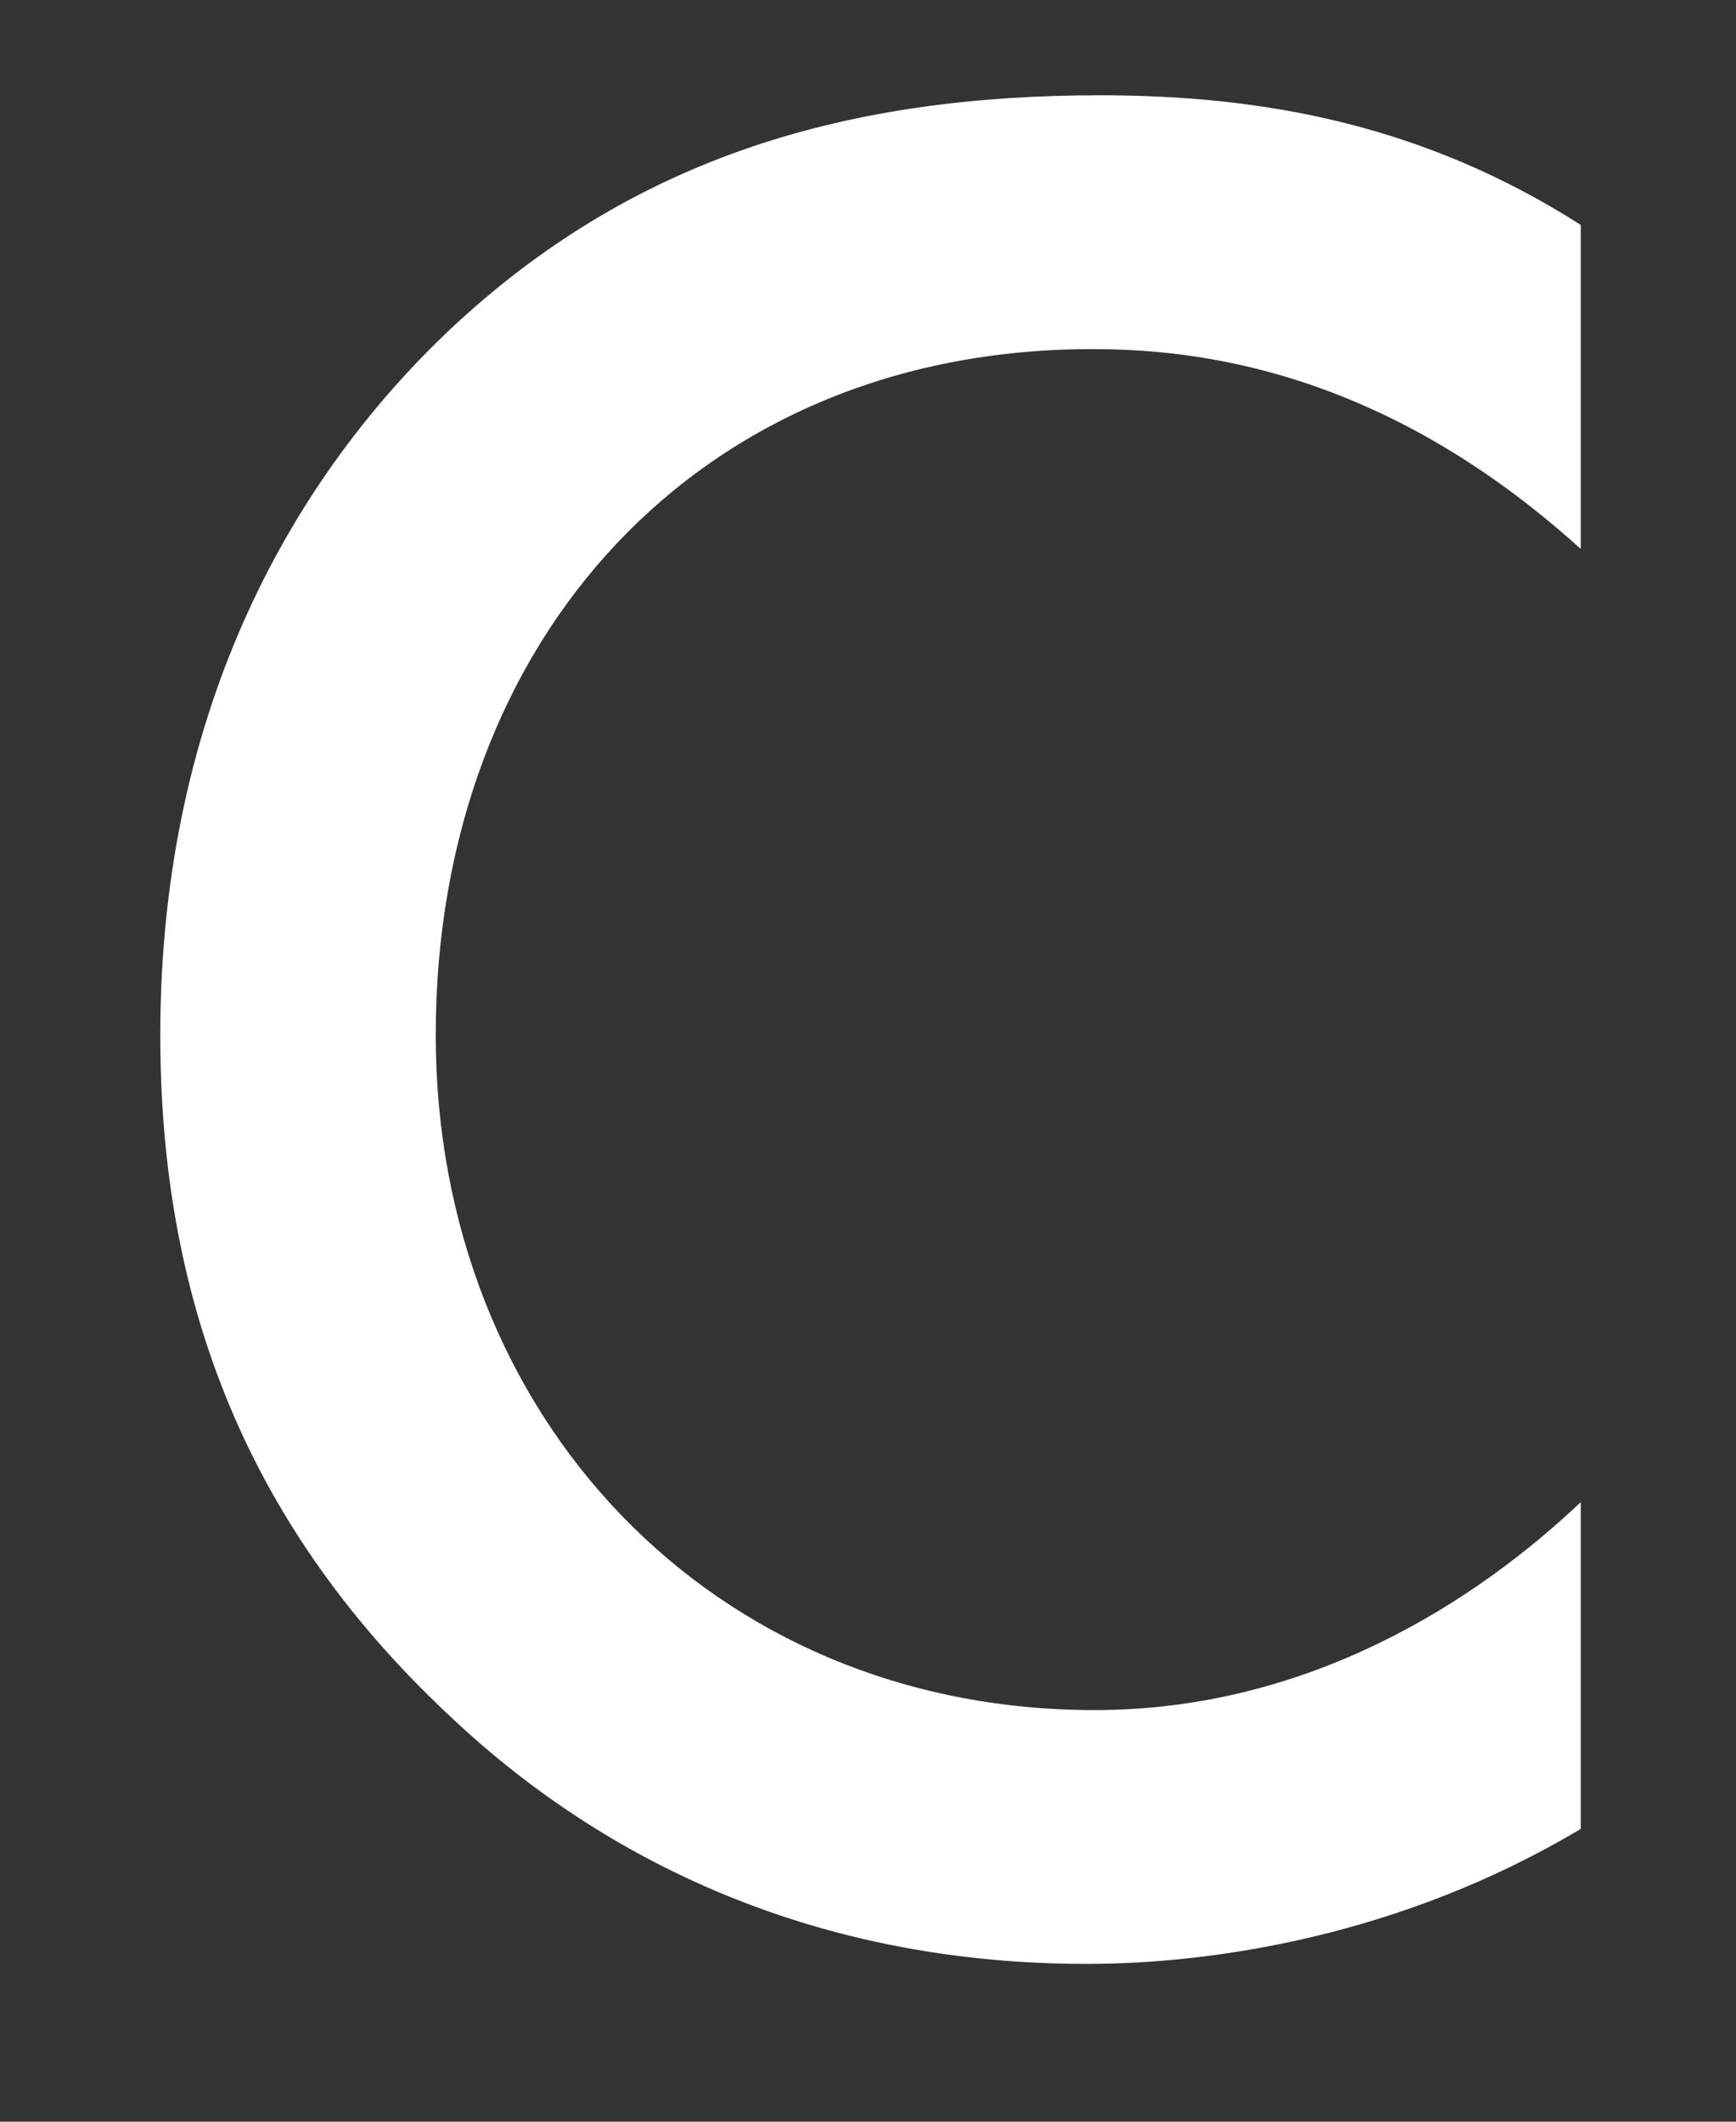 <svg width="9" height="11" viewBox="0 0 9 11" fill="none" xmlns="http://www.w3.org/2000/svg">
<rect x="0" y="0" width="9" height="11" fill="#333333" stroke="none"/>
<path d="M8.195 1.166C7.383 0.648 6.557 0.494 5.703 0.494C4.415 0.494 3.295 0.802 2.329 1.712C1.545 2.454 0.831 3.644 0.831 5.366C0.831 6.682 1.237 7.872 2.329 8.894C2.875 9.412 3.939 10.182 5.633 10.182C6.277 10.182 7.257 10.042 8.195 9.482V7.788C7.663 8.292 6.795 8.866 5.675 8.866C3.687 8.866 2.259 7.34 2.259 5.366C2.259 3.308 3.631 1.81 5.661 1.81C6.193 1.81 7.159 1.908 8.195 2.846V1.166Z" fill="white"/>
</svg>
